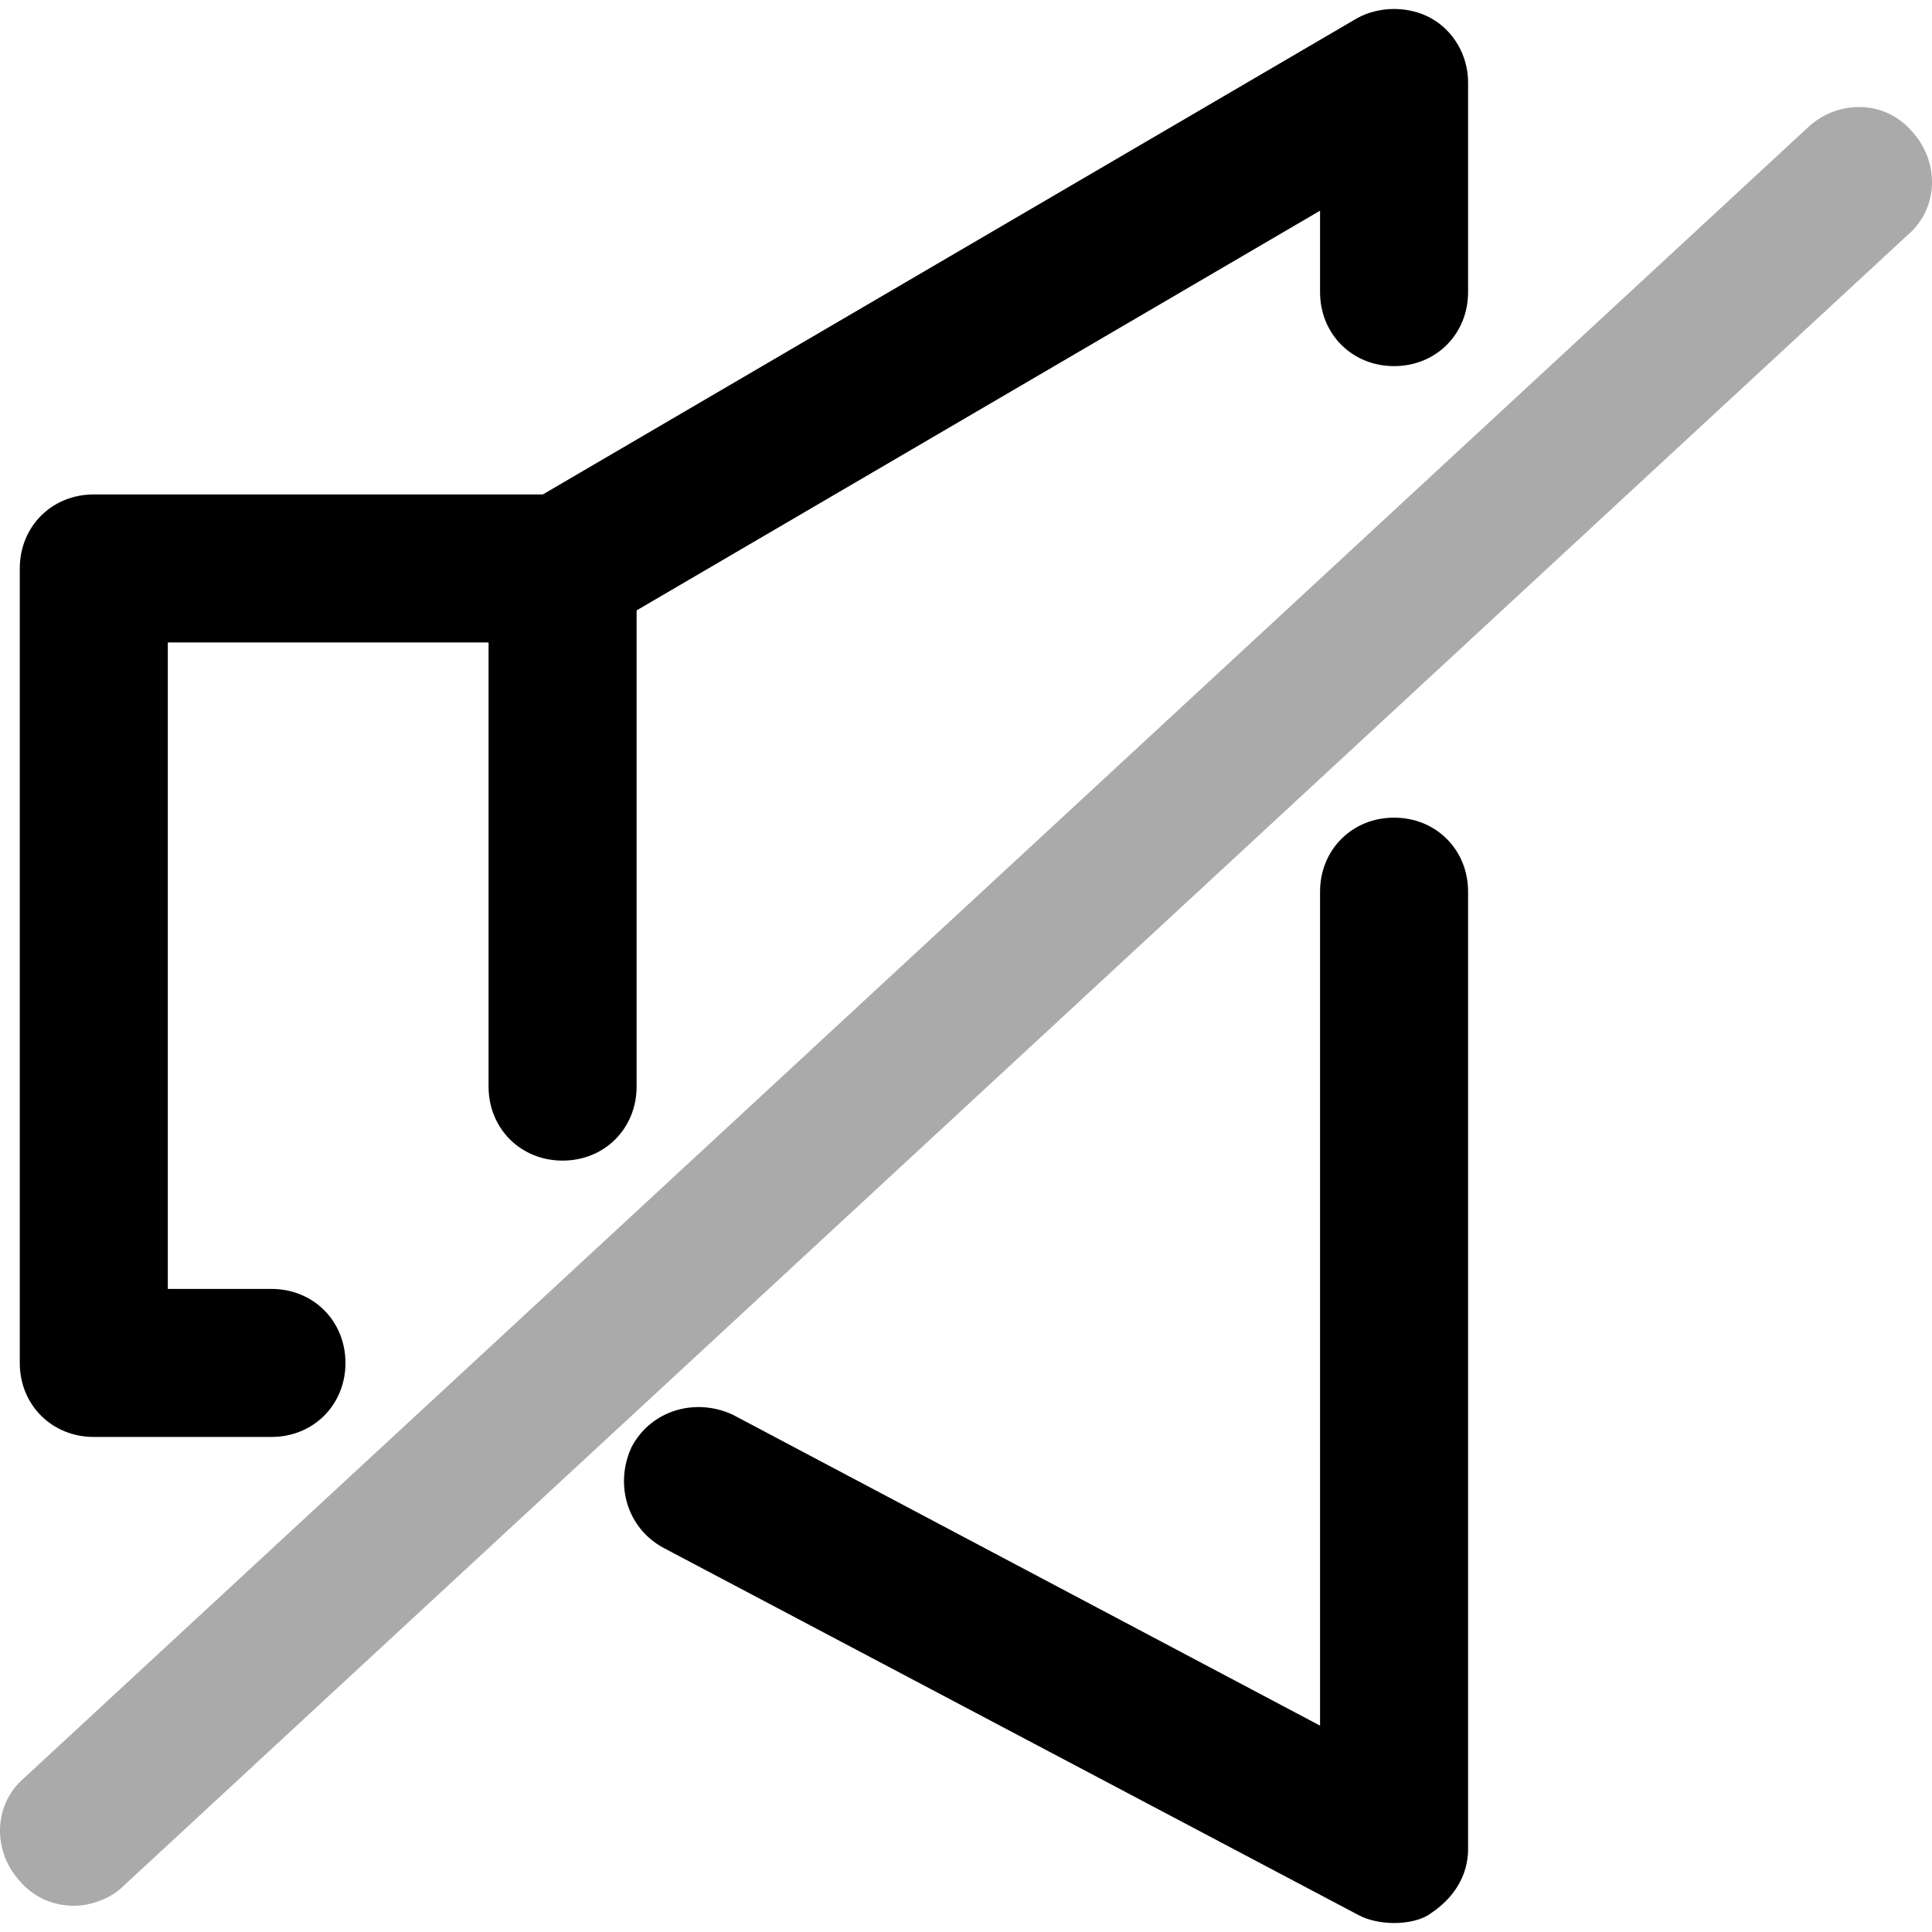<?xml version="1.0" encoding="iso-8859-1"?>
<!-- Generator: Adobe Illustrator 19.0.0, SVG Export Plug-In . SVG Version: 6.00 Build 0)  -->
<svg version="1.1" id="Capa_1" xmlns="http://www.w3.org/2000/svg" xmlns:xlink="http://www.w3.org/1999/xlink" x="0px" y="0px"
	 viewBox="0 0 409.094 409.094" style="enable-background:new 0 0 409.094 409.094;" xml:space="preserve">
<path style="fill:#000000;" d="M295.192,407.192c-2.612,0-5.224-0.522-7.314-1.567L140.547,327.78
	c-7.837-4.18-10.449-13.584-6.792-21.42c4.18-7.837,13.584-10.449,21.42-6.792l124.343,65.829V188.808
	c0-8.882,6.792-15.673,15.673-15.673s15.673,6.792,15.673,15.673v202.71c0,5.747-3.135,10.449-7.837,13.584
	C300.939,406.669,297.804,407.192,295.192,407.192z"/>
<path style="fill:#AAAAAA;" d="M15.682,403.535c-4.18,0-8.359-1.567-11.494-5.224c-5.747-6.269-5.747-16.196,1.045-21.943
	L382.963,26.849c6.269-5.747,16.196-5.747,21.943,1.045c5.747,6.269,5.747,16.196-1.045,21.943L26.131,399.355
	C23.518,401.967,19.339,403.535,15.682,403.535z"/>
<path style="fill:#000000;" d="M303.029,3.861c-4.702-2.612-10.971-2.612-15.673,0L114.947,104.694H19.861
	c-8.882,0-15.673,6.792-15.673,15.673v168.229c0,8.882,6.792,15.673,15.673,15.673h37.616c8.882,0,15.673-6.792,15.673-15.673
	s-6.792-15.673-15.673-15.673H35.535V136.041h67.918v94.041c0,8.882,6.792,15.673,15.673,15.673s15.673-6.792,15.673-15.673V129.249
	l144.718-84.637v17.241c0,8.882,6.792,15.673,15.673,15.673s15.673-6.792,15.673-15.673V17.445
	C310.865,11.698,307.731,6.473,303.029,3.861z"/>
<g>
</g>
<g>
</g>
<g>
</g>
<g>
</g>
<g>
</g>
<g>
</g>
<g>
</g>
<g>
</g>
<g>
</g>
<g>
</g>
<g>
</g>
<g>
</g>
<g>
</g>
<g>
</g>
<g>
</g>
</svg>
